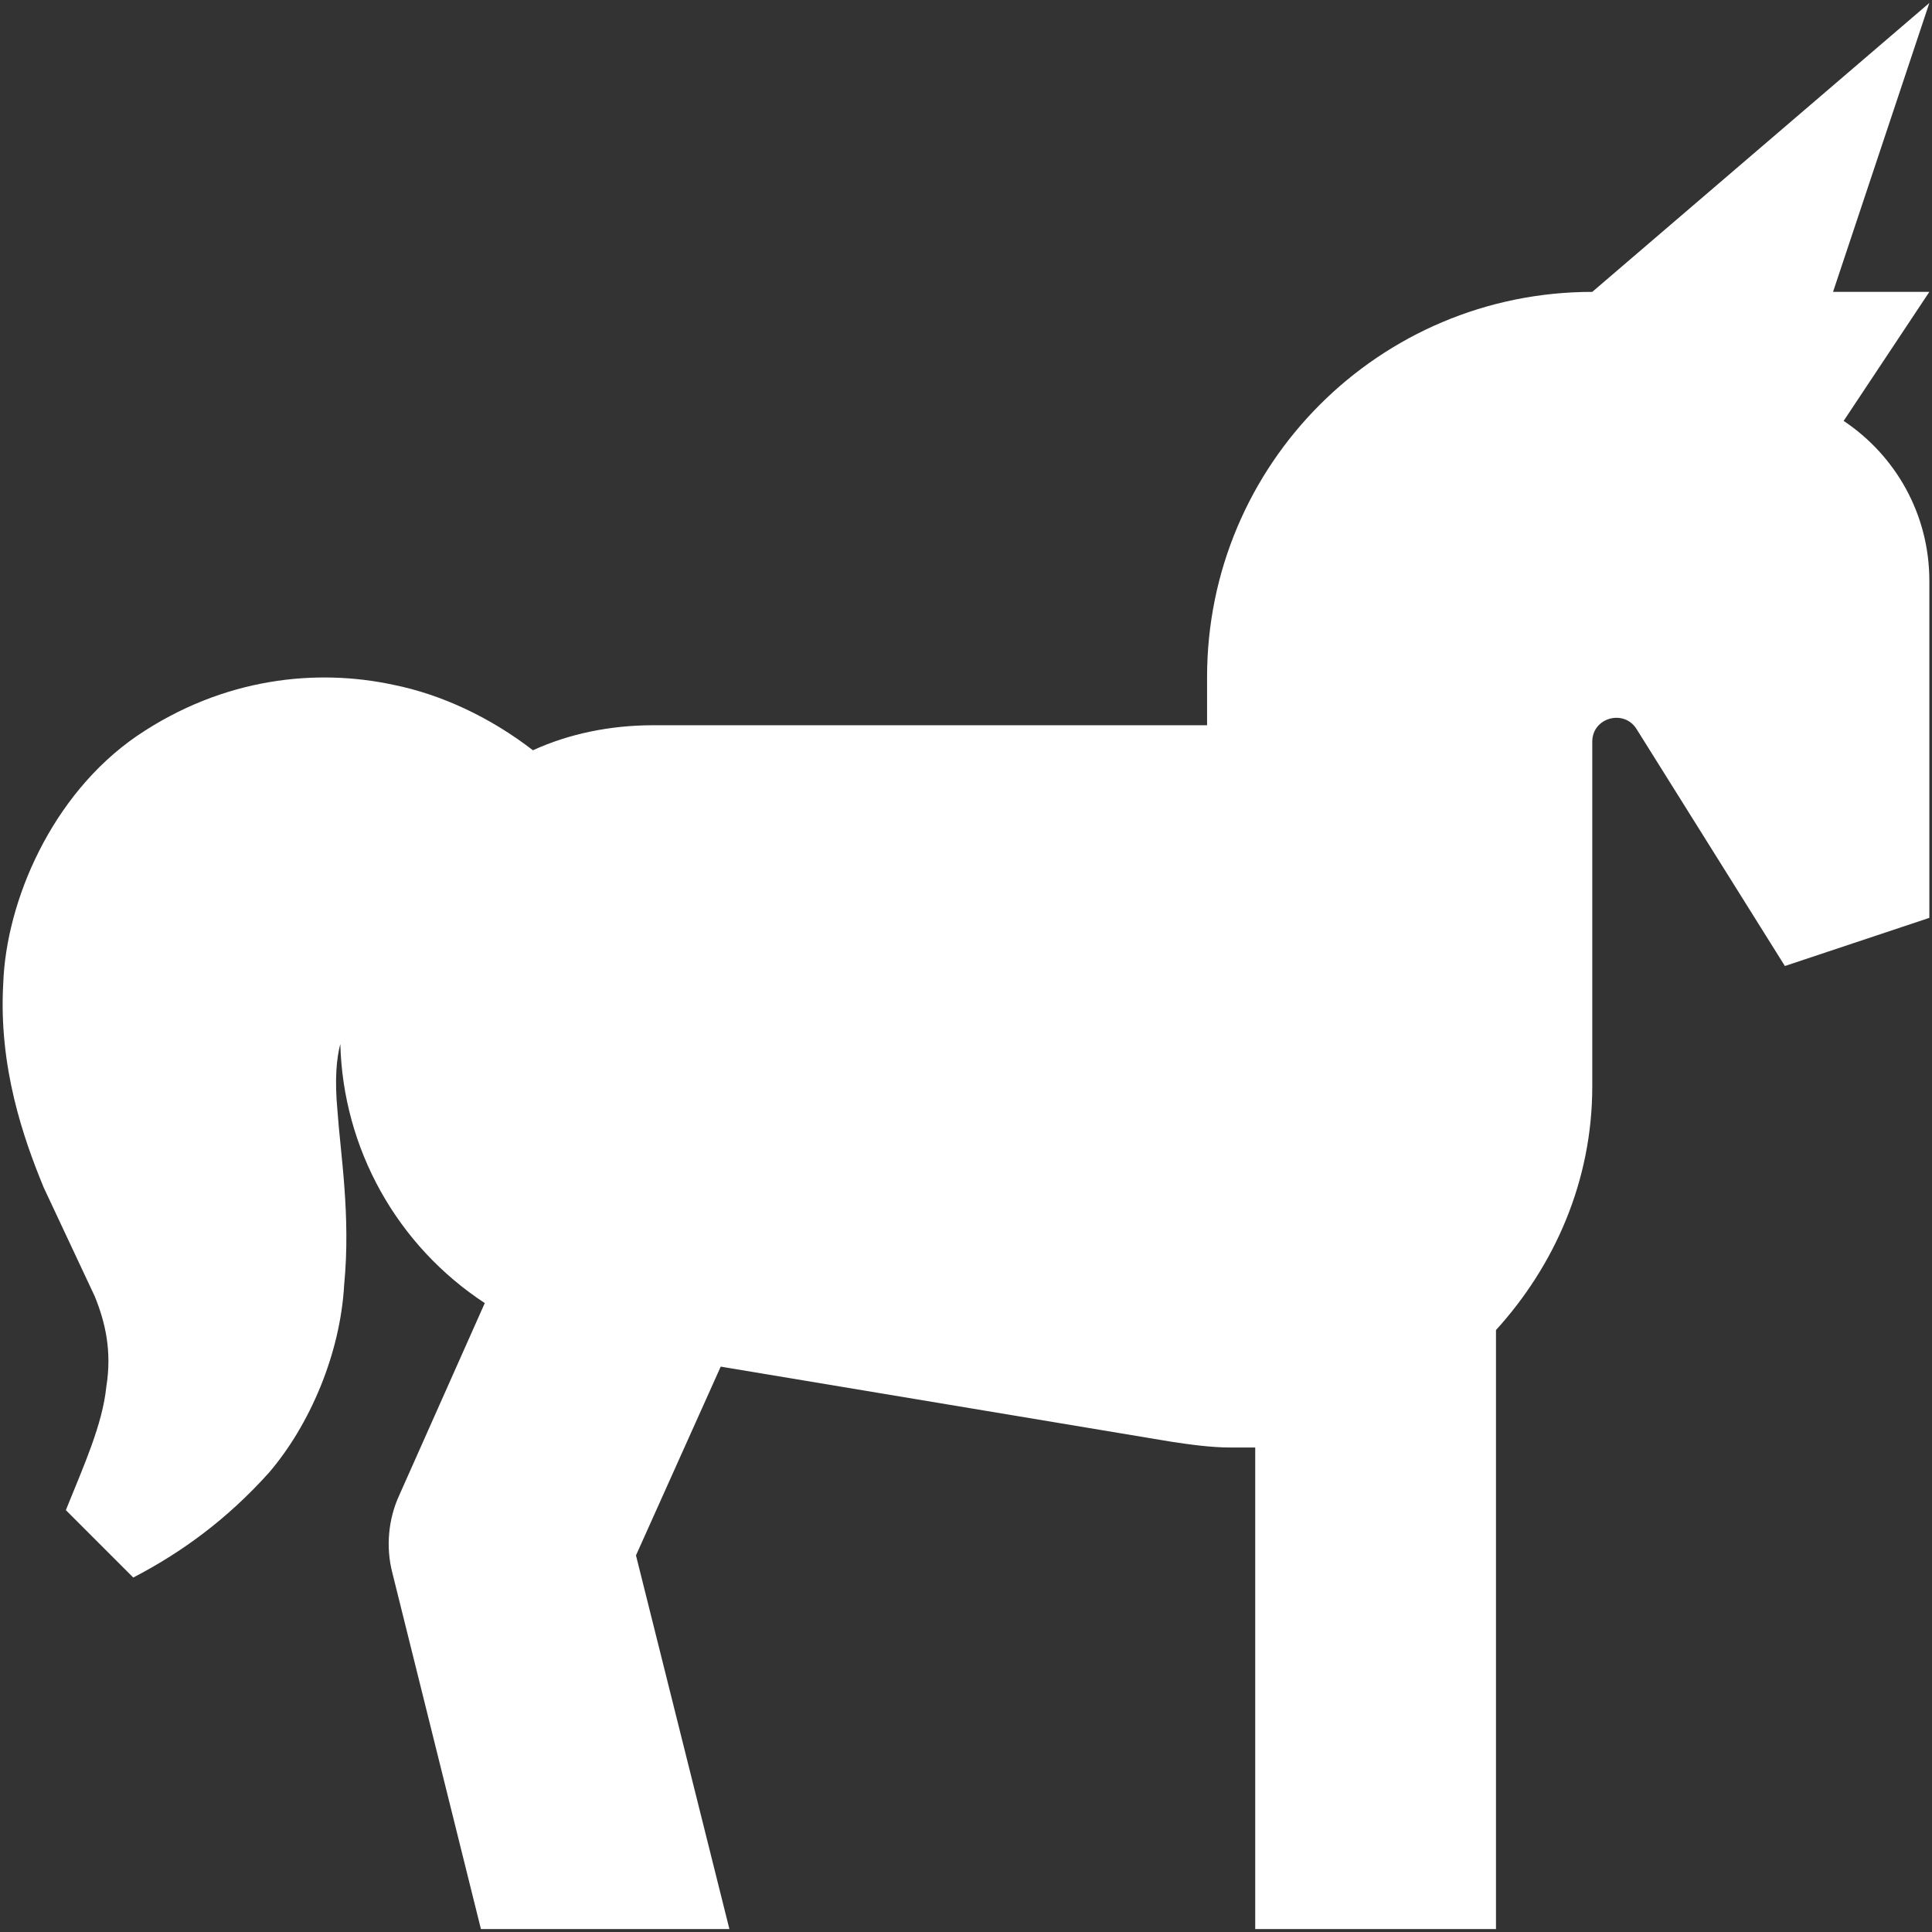 <svg width="94" height="94" viewBox="0 0 94 94" fill="none" xmlns="http://www.w3.org/2000/svg">
<rect x="0" y="0" width="94" height="94" fill="#333333" stroke="none"/>
<path d="M93.871 14.201L89.701 20.479C92.231 22.166 93.871 25.024 93.871 28.258V44.657L86.842 47L79.627 35.473C79.017 34.489 77.471 34.911 77.471 36.083V52.857C77.471 57.449 75.644 61.572 72.786 64.712V93.856H61.072V70.428H59.9C58.916 70.428 57.932 70.288 56.995 70.147L35.066 66.492L30.943 75.676L35.488 93.856H23.399L19.088 76.519C18.76 75.254 18.901 73.895 19.416 72.771L23.587 63.4C21.484 62.023 19.746 60.157 18.522 57.962C17.298 55.767 16.624 53.308 16.558 50.795C16.371 51.498 16.277 52.529 16.418 54.029C16.558 56.09 17.073 59.136 16.745 62.51C16.558 65.883 15.059 69.35 13.091 71.646C11.029 73.942 8.827 75.535 6.484 76.754L3.204 73.474C4.094 71.272 4.985 69.304 5.172 67.476C5.453 65.743 5.125 64.337 4.61 63.072L2.126 57.777C1.142 55.387 -0.076 51.92 0.158 47.843C0.299 43.861 2.501 38.66 6.671 35.801C10.888 32.943 15.434 32.522 19.135 33.318C21.478 33.787 23.868 34.911 25.929 36.504C27.663 35.708 29.678 35.286 31.786 35.286H58.729V32.943C58.729 22.588 67.116 14.201 77.471 14.201L93.871 0.144L89.185 14.201H93.871Z" fill="white"/>
</svg>
